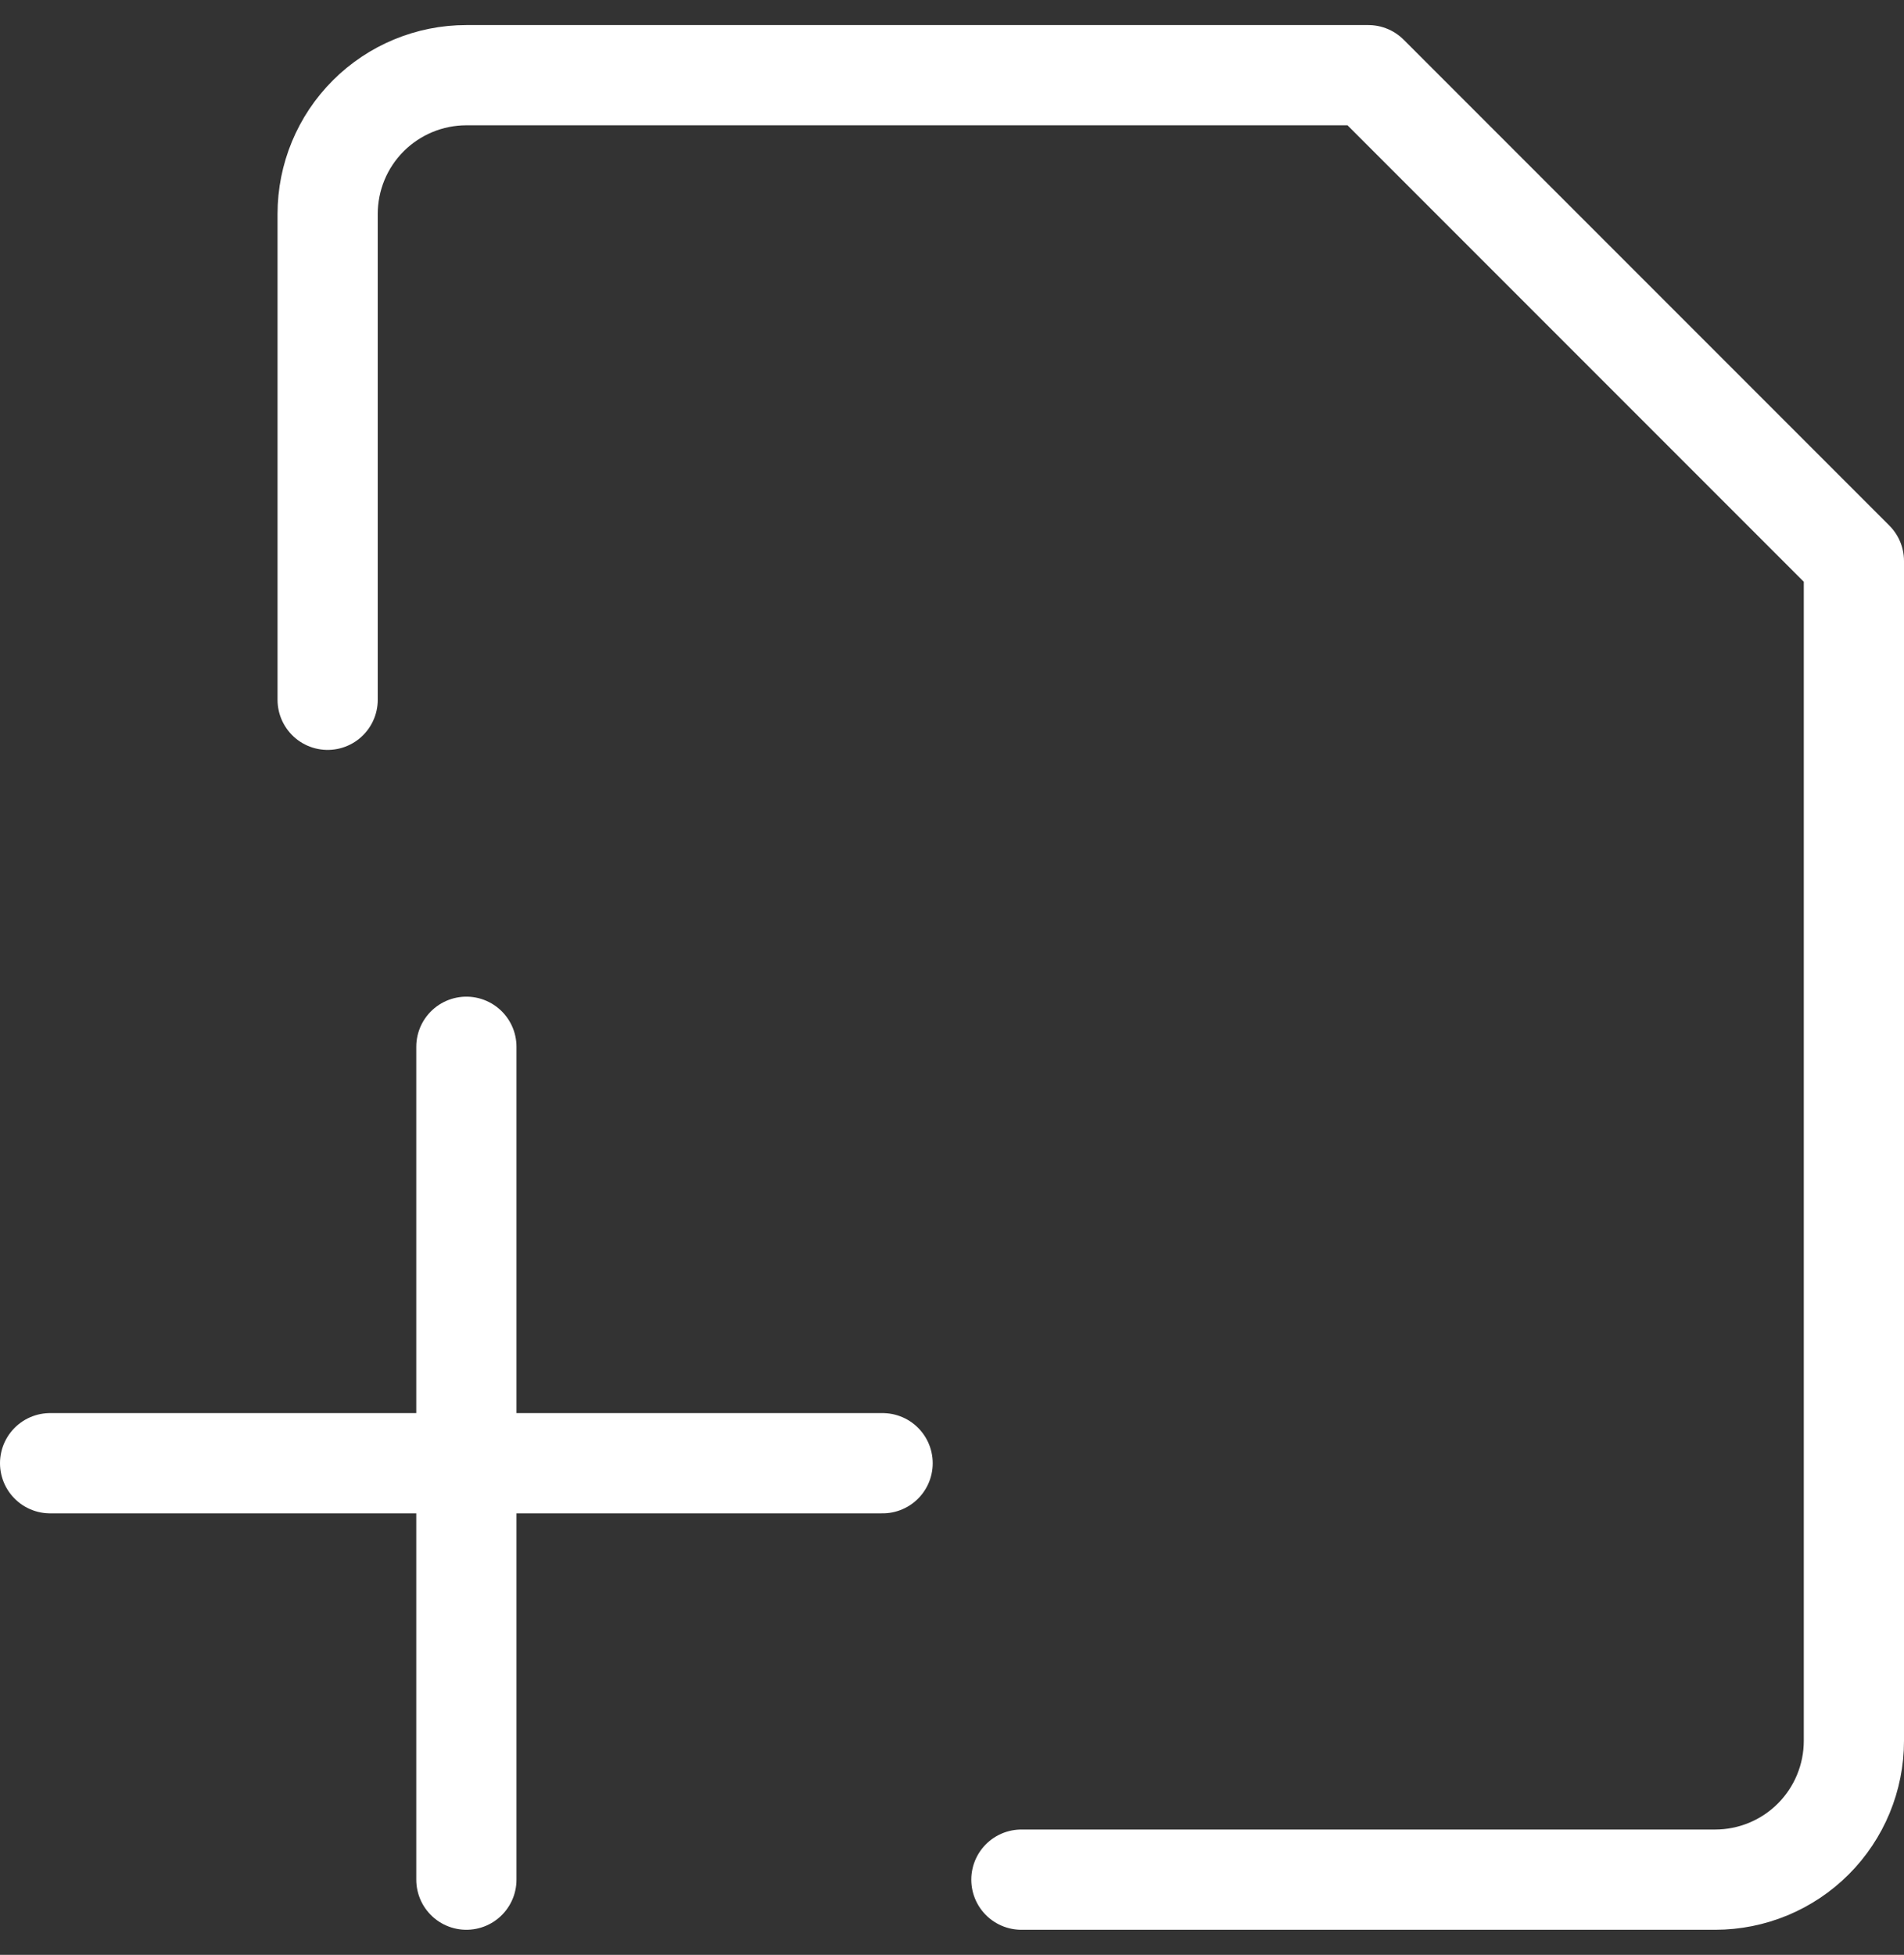 <svg width="38" height="39" viewBox="0 0 38 39" fill="none" xmlns="http://www.w3.org/2000/svg">
<rect x="0" y="0" width="38" height="39" fill="#333333" stroke="none"/>
<path d="M6.539 13.961V4.269C6.539 3.535 6.83 2.83 7.35 2.311C7.869 1.792 8.573 1.5 9.308 1.5H27.308L37 11.192V34.731C37 35.465 36.708 36.17 36.189 36.689C35.67 37.208 34.965 37.5 34.231 37.5H20.385" stroke="white" stroke-width="2" stroke-linecap="round" stroke-linejoin="round"/>
<path d="M9.308 20.884V37.5" stroke="white" stroke-width="2" stroke-linecap="round" stroke-linejoin="round"/>
<path d="M1 29.192H17.615" stroke="white" stroke-width="2" stroke-linecap="round" stroke-linejoin="round"/>
</svg>
